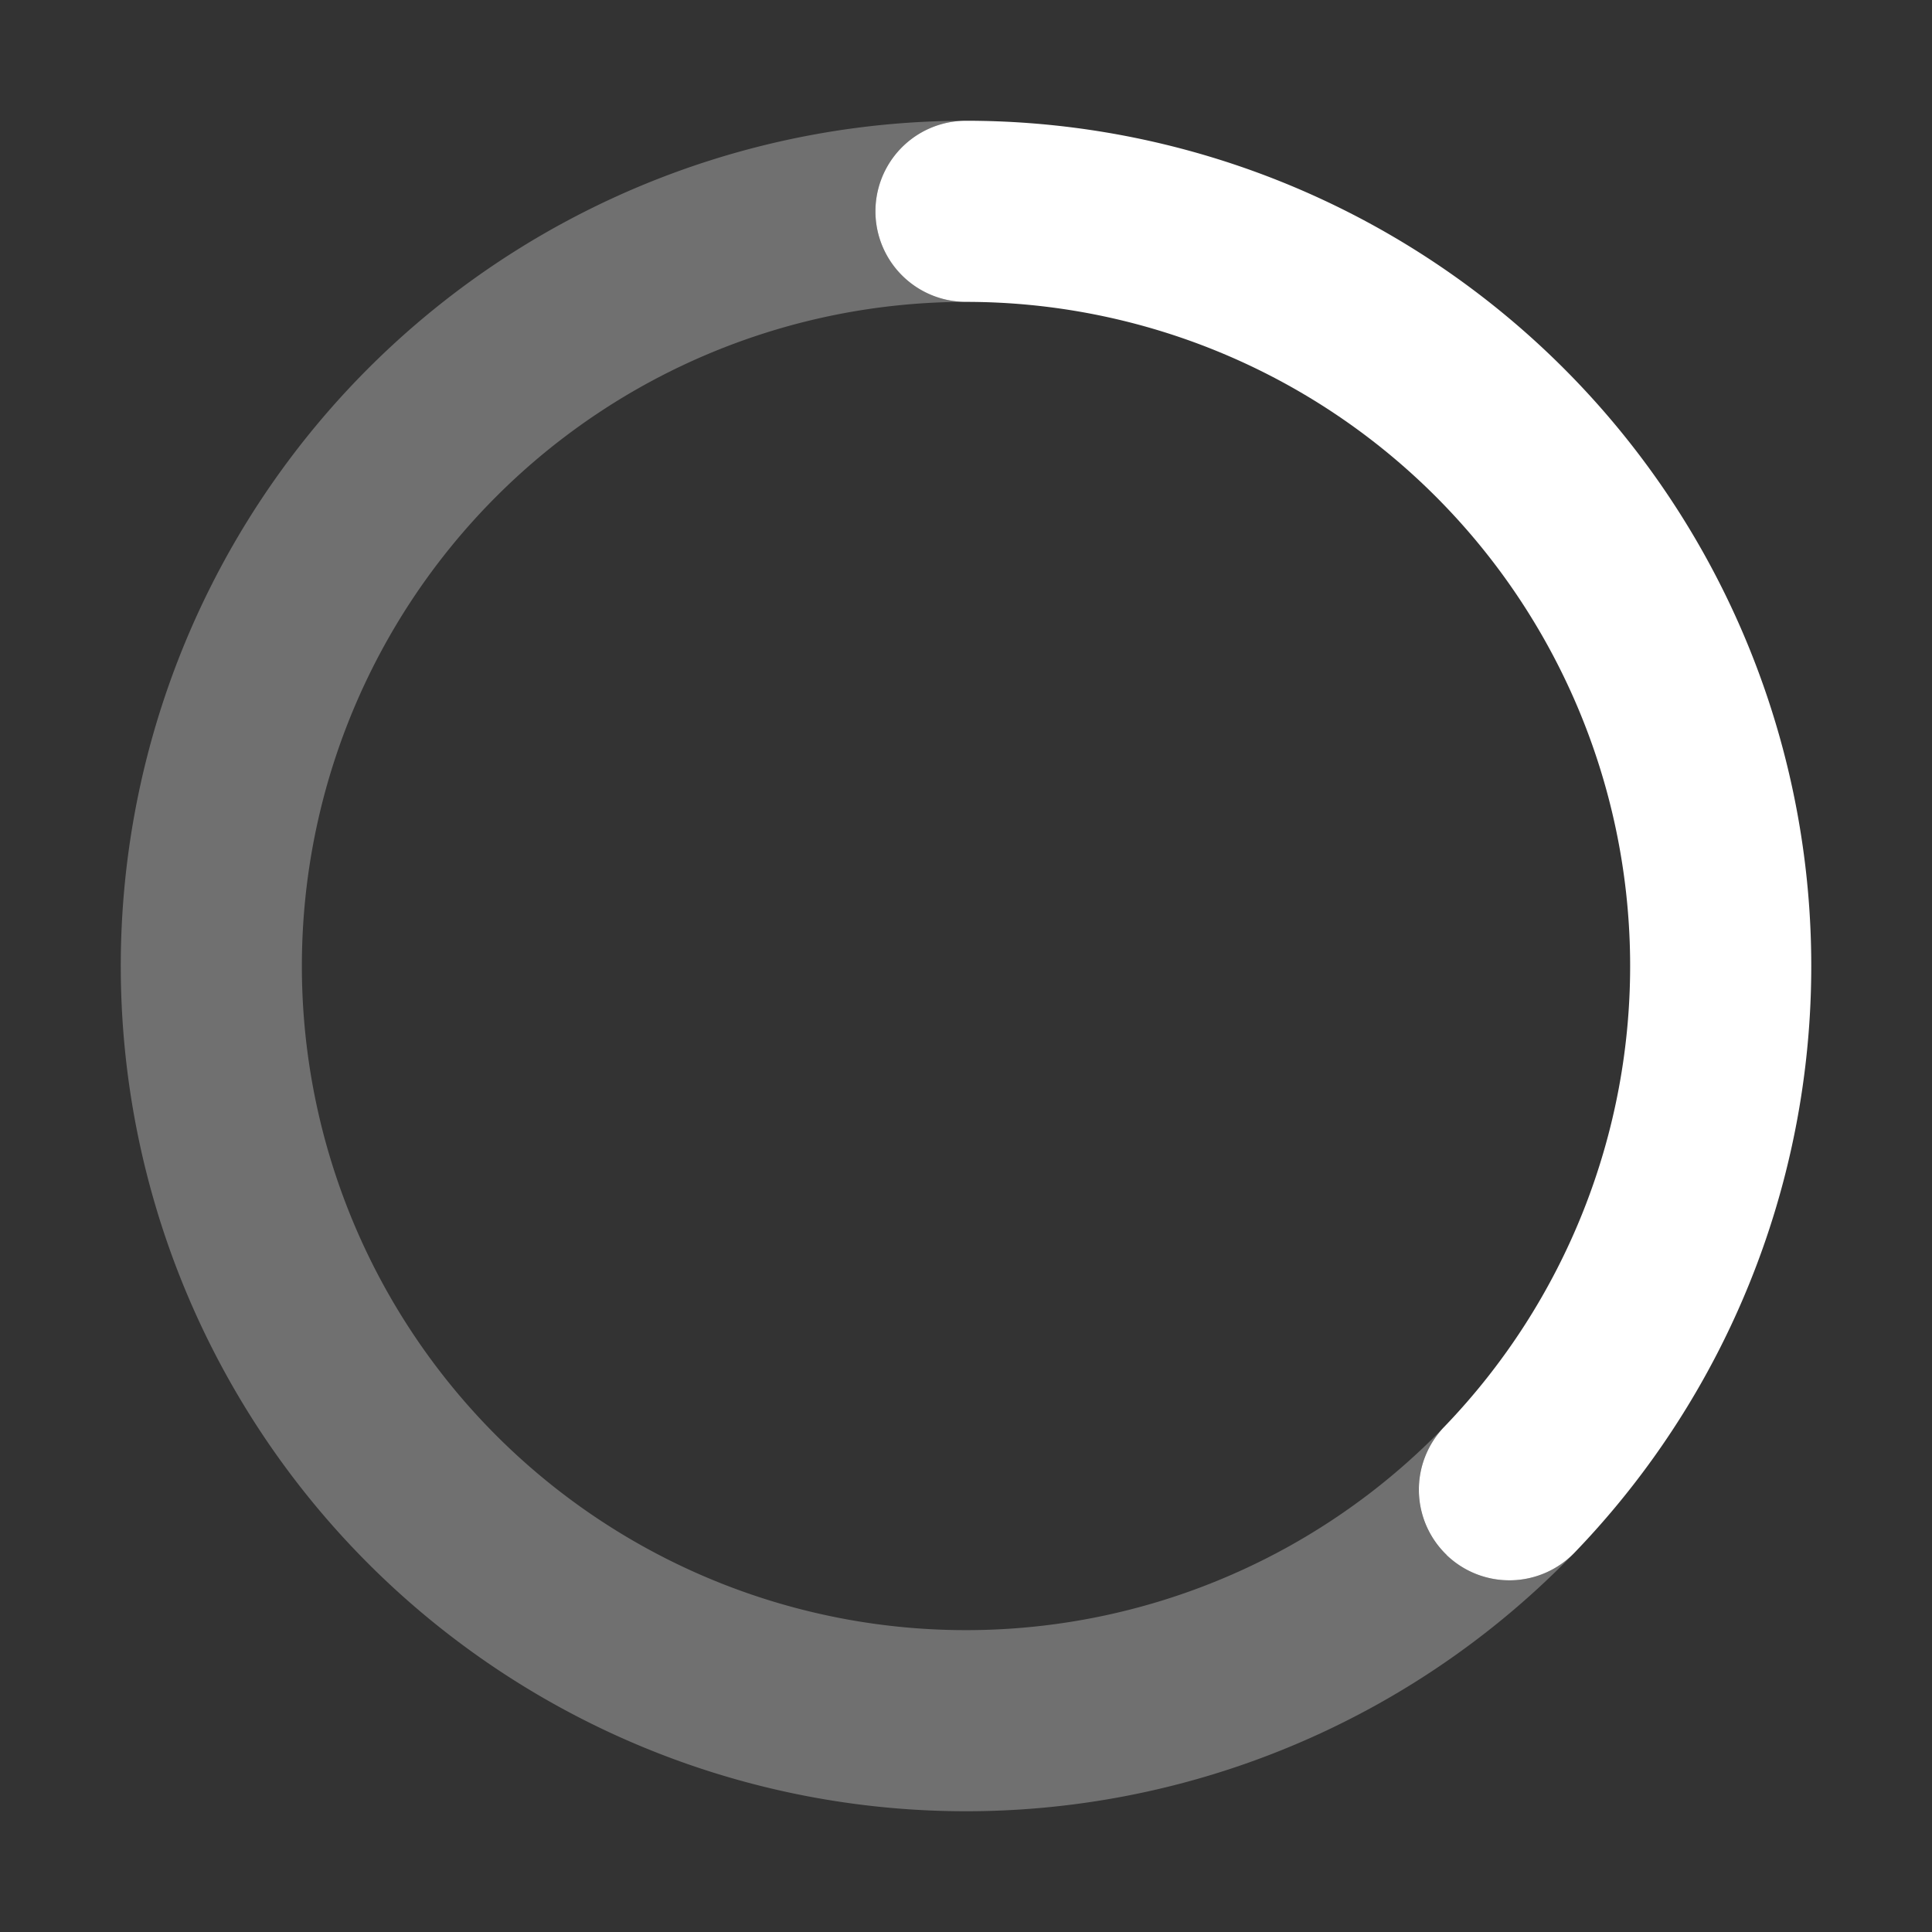 <svg xmlns="http://www.w3.org/2000/svg" width="32" height="32" fill="none" viewBox="0 0 16 16"><rect x="0" y="0" width="16" height="16" fill="#333333" stroke="none"/><path fill="none" d="M0 0h16v16H0z"/><path fill="#fff" fill-rule="evenodd" d="M11.98 12.877a.75.75 0 0 1-.02-1.06A5.5 5.5 0 0 0 8 2.5.75.75 0 0 1 8 1a7 7 0 0 1 5.04 11.858.75.75 0 0 1-1.06.02" clip-rule="evenodd"/><path fill="#fff" fill-rule="evenodd" d="M2.5 8A5.5 5.5 0 0 1 8 2.5.75.75 0 0 1 8 1a7 7 0 1 0 5.04 11.858.75.75 0 1 1-1.08-1.041A5.5 5.5 0 0 1 2.5 8" clip-rule="evenodd" opacity=".3"/></svg>